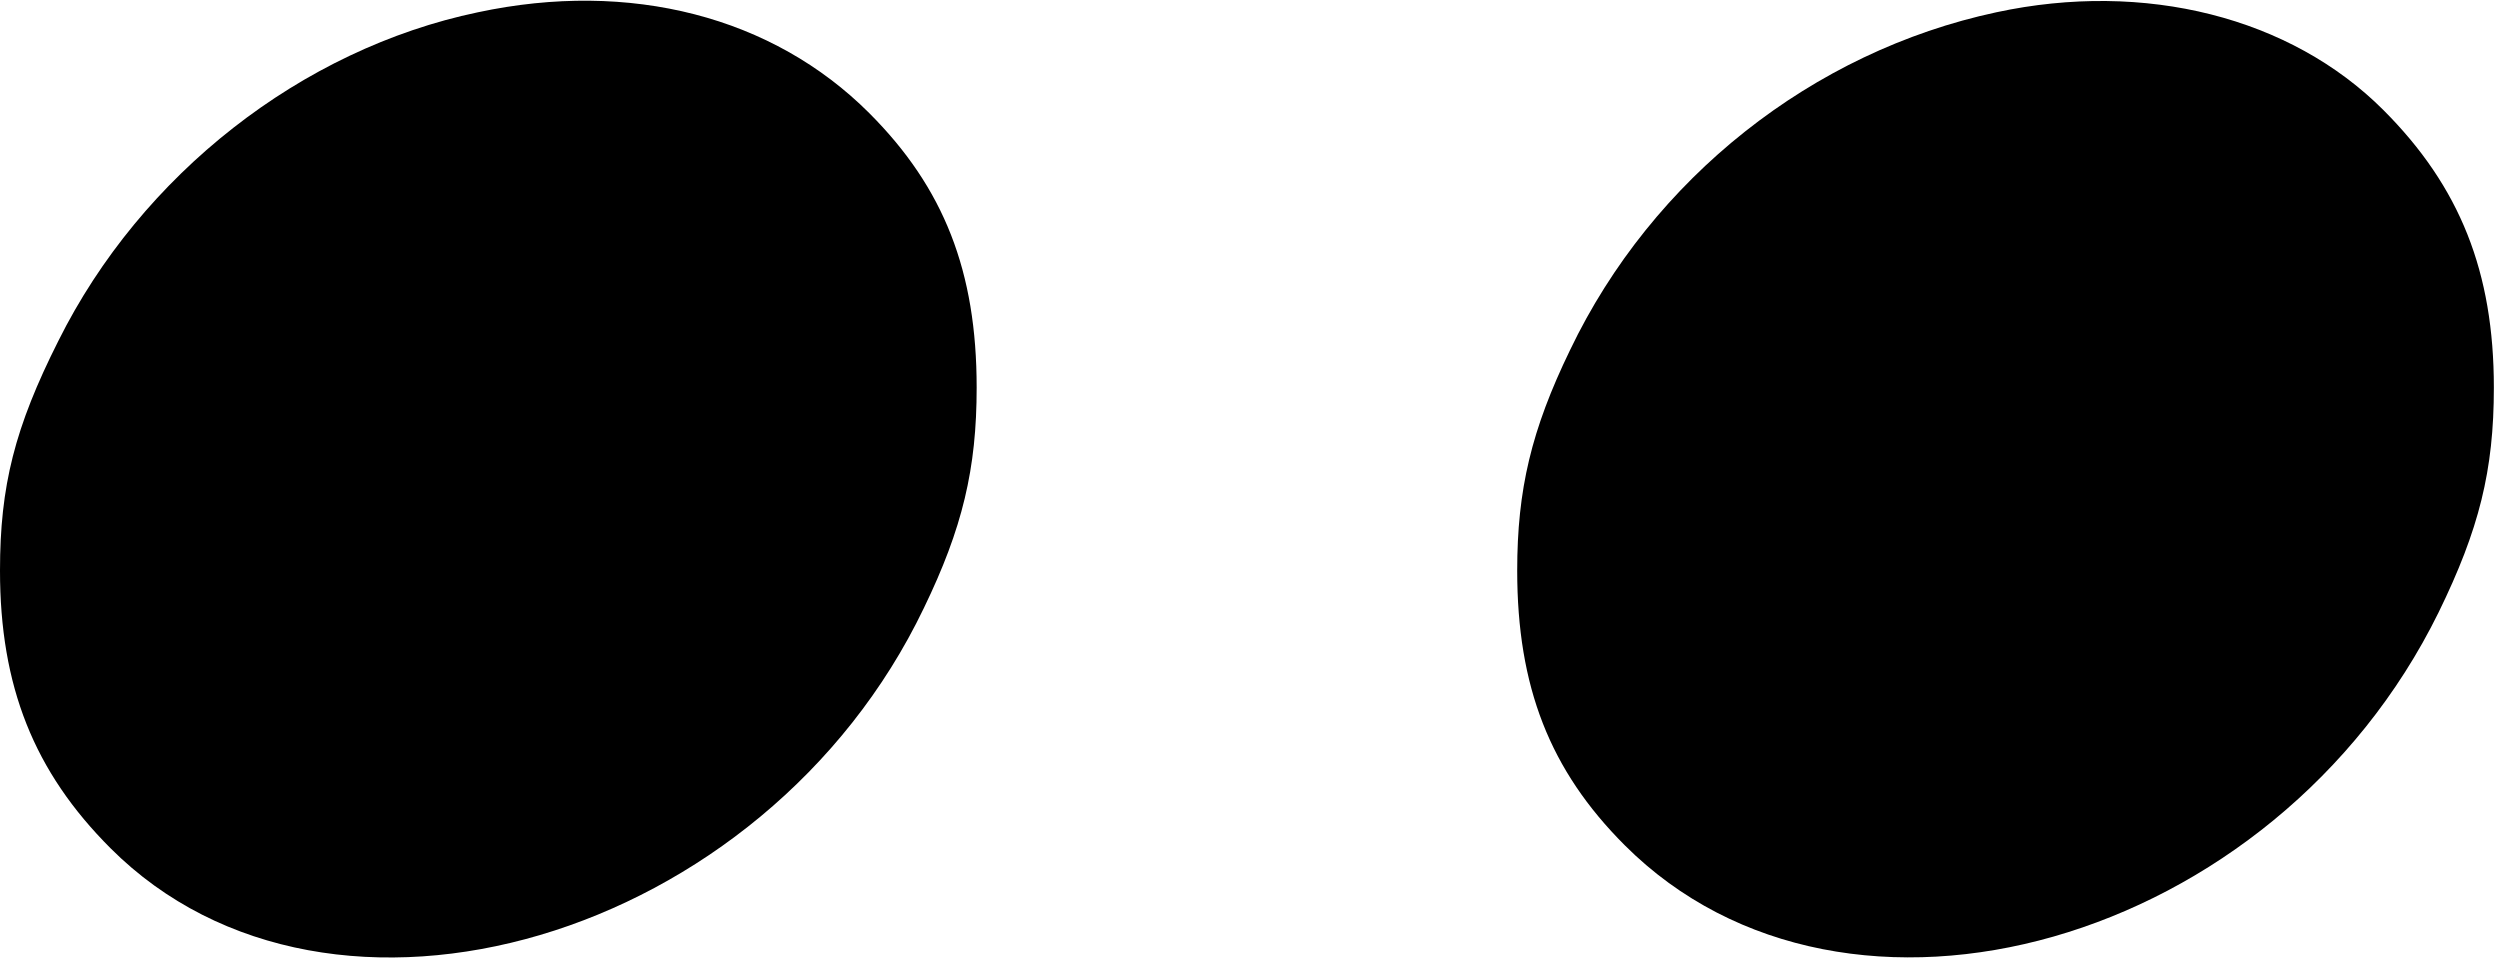 <?xml version="1.0" standalone="no"?>
<!DOCTYPE svg PUBLIC "-//W3C//DTD SVG 20010904//EN"
 "http://www.w3.org/TR/2001/REC-SVG-20010904/DTD/svg10.dtd">
<svg version="1.0" xmlns="http://www.w3.org/2000/svg"
 width="407pt" height="156pt" viewBox="0 0 407 156"
 preserveAspectRatio="xMidYMid meet">
<g transform="translate(0,156) scale(0.1,-0.1)"
fill="#000000" stroke="none">
<path d="M778 1540 c-287 -60 -548 -264 -683 -535 -71 -141 -95 -236 -95 -374
0 -188 55 -327 180 -452 358 -358 1065 -149 1324 391 63 130 86 227 86 359 0
189 -53 325 -175 447 -157 157 -389 217 -637 164z"/>
<path d="M3250 1540 c-299 -64 -560 -270 -694 -550 -63 -130 -86 -227 -86
-359 0 -189 53 -325 175 -447 361 -361 1059 -162 1325 379 66 135 90 231 90
366 0 188 -55 327 -180 452 -151 151 -388 211 -630 159z"/>
</g>
</svg>
